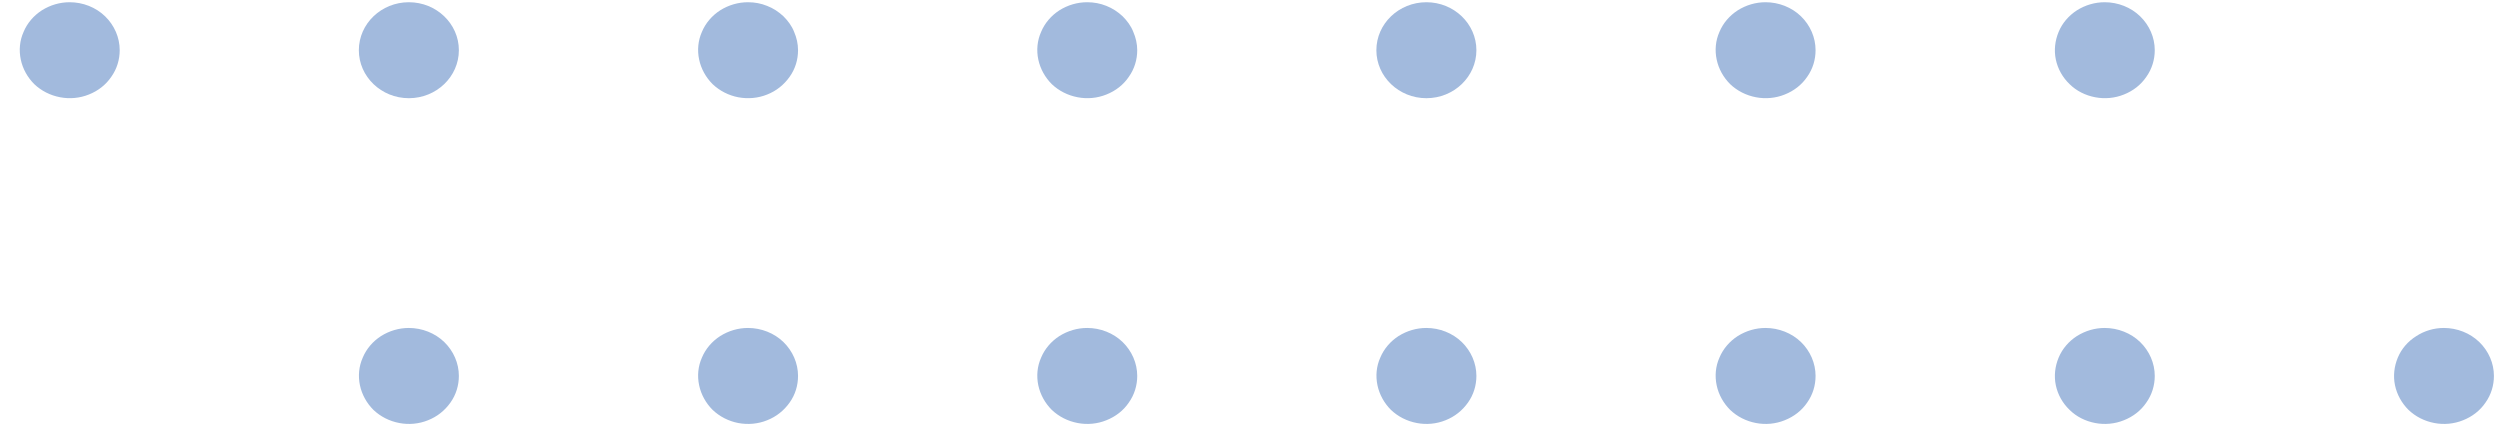 <svg width="93" height="16" viewBox="0 0 93 16" fill="none" xmlns="http://www.w3.org/2000/svg">
<path d="M4.453 1.868C4.453 2.221 4.348 2.566 4.139 2.859C3.94 3.153 3.648 3.382 3.303 3.517C2.968 3.652 2.592 3.687 2.237 3.618C1.871 3.549 1.536 3.379 1.275 3.13C1.024 2.88 0.846 2.562 0.773 2.216C0.7 1.87 0.731 1.511 0.878 1.185C1.014 0.858 1.254 0.58 1.557 0.384C1.871 0.187 2.226 0.083 2.592 0.083C3.083 0.083 3.564 0.271 3.909 0.606C4.254 0.94 4.453 1.394 4.453 1.868Z" fill="#A2BADD"/>
<path d="M15.21 3.653C16.234 3.653 17.07 2.853 17.07 1.868C17.07 0.882 16.234 0.083 15.21 0.083C14.185 0.083 13.349 0.882 13.349 1.868C13.349 2.853 14.185 3.653 15.21 3.653Z" fill="#A2BADD"/>
<path d="M29.687 1.868C29.687 2.221 29.583 2.566 29.373 2.859C29.164 3.153 28.882 3.382 28.537 3.517C28.203 3.652 27.826 3.687 27.461 3.618C27.105 3.549 26.771 3.379 26.509 3.13C26.259 2.88 26.081 2.562 26.008 2.215C25.934 1.869 25.966 1.51 26.112 1.184C26.248 0.858 26.488 0.579 26.792 0.383C27.105 0.187 27.461 0.083 27.826 0.083C28.077 0.083 28.318 0.129 28.537 0.219C28.767 0.308 28.966 0.44 29.144 0.606C29.311 0.771 29.457 0.968 29.541 1.185C29.635 1.401 29.687 1.633 29.687 1.868Z" fill="#A2BADD"/>
<path d="M42.305 1.868C42.305 2.221 42.2 2.566 41.991 2.859C41.793 3.153 41.5 3.382 41.155 3.517C40.821 3.652 40.444 3.687 40.089 3.618C39.723 3.549 39.389 3.379 39.127 3.13C38.876 2.88 38.699 2.562 38.625 2.216C38.552 1.87 38.584 1.511 38.73 1.185C38.866 0.858 39.106 0.58 39.409 0.384C39.723 0.187 40.078 0.083 40.444 0.083C40.695 0.083 40.935 0.129 41.155 0.218C41.385 0.308 41.584 0.44 41.761 0.605C41.928 0.771 42.075 0.968 42.158 1.185C42.252 1.401 42.305 1.633 42.305 1.868Z" fill="#A2BADD"/>
<path d="M53.062 3.653C54.086 3.653 54.922 2.853 54.922 1.868C54.922 0.882 54.086 0.083 53.062 0.083C52.037 0.083 51.201 0.882 51.201 1.868C51.201 2.853 52.037 3.653 53.062 3.653Z" fill="#A2BADD"/>
<path d="M67.539 1.868C67.539 2.221 67.435 2.566 67.226 2.859C67.027 3.153 66.734 3.382 66.389 3.517C66.055 3.652 65.679 3.687 65.323 3.618C64.957 3.549 64.623 3.379 64.362 3.13C64.111 2.88 63.933 2.562 63.86 2.216C63.787 1.87 63.818 1.511 63.964 1.185C64.1 0.858 64.341 0.58 64.644 0.384C64.957 0.187 65.313 0.083 65.679 0.083C66.17 0.083 66.651 0.271 66.996 0.606C67.341 0.94 67.539 1.394 67.539 1.868Z" fill="#A2BADD"/>
<path d="M80.157 1.868C80.157 2.221 80.052 2.566 79.843 2.859C79.644 3.153 79.352 3.382 79.007 3.517C78.672 3.652 78.296 3.687 77.941 3.618C77.575 3.549 77.24 3.379 76.989 3.13C76.728 2.88 76.55 2.562 76.477 2.216C76.404 1.87 76.446 1.511 76.582 1.185C76.717 0.858 76.958 0.58 77.261 0.384C77.575 0.187 77.93 0.083 78.296 0.083C78.787 0.083 79.268 0.271 79.613 0.606C79.958 0.94 80.157 1.394 80.157 1.868Z" fill="#A2BADD"/>
<path d="M17.07 13.985C17.07 14.338 16.965 14.684 16.756 14.977C16.547 15.271 16.265 15.499 15.92 15.634C15.585 15.77 15.209 15.805 14.854 15.736C14.488 15.667 14.154 15.497 13.892 15.248C13.641 14.998 13.464 14.68 13.39 14.334C13.317 13.987 13.349 13.628 13.495 13.302C13.631 12.976 13.871 12.697 14.175 12.501C14.488 12.305 14.844 12.2 15.209 12.2C15.701 12.201 16.181 12.389 16.526 12.723C16.871 13.058 17.07 13.512 17.07 13.985Z" fill="#A2BADD"/>
<path d="M29.687 13.985C29.687 14.338 29.583 14.684 29.373 14.977C29.164 15.271 28.882 15.499 28.537 15.634C28.203 15.77 27.826 15.805 27.461 15.736C27.105 15.667 26.771 15.497 26.509 15.247C26.259 14.998 26.081 14.679 26.008 14.333C25.934 13.987 25.966 13.628 26.112 13.302C26.248 12.976 26.488 12.697 26.792 12.501C27.105 12.305 27.461 12.2 27.826 12.2C28.318 12.201 28.799 12.389 29.144 12.724C29.488 13.058 29.687 13.512 29.687 13.985Z" fill="#A2BADD"/>
<path d="M42.305 13.985C42.305 14.338 42.2 14.684 41.991 14.977C41.793 15.271 41.5 15.499 41.155 15.634C40.821 15.77 40.444 15.805 40.089 15.736C39.723 15.667 39.389 15.497 39.127 15.248C38.876 14.998 38.699 14.68 38.625 14.334C38.552 13.987 38.584 13.628 38.73 13.302C38.866 12.976 39.106 12.697 39.409 12.501C39.723 12.305 40.078 12.2 40.444 12.2C40.935 12.2 41.416 12.389 41.761 12.723C42.106 13.058 42.305 13.512 42.305 13.985Z" fill="#A2BADD"/>
<path d="M54.922 13.985C54.922 14.338 54.817 14.684 54.608 14.977C54.399 15.271 54.117 15.499 53.772 15.634C53.437 15.77 53.061 15.805 52.706 15.736C52.34 15.667 52.005 15.497 51.744 15.248C51.493 14.998 51.316 14.68 51.242 14.334C51.169 13.987 51.2 13.628 51.347 13.302C51.483 12.976 51.723 12.697 52.026 12.501C52.34 12.305 52.695 12.2 53.061 12.2C53.553 12.2 54.033 12.389 54.378 12.723C54.723 13.058 54.922 13.512 54.922 13.985Z" fill="#A2BADD"/>
<path d="M67.539 13.985C67.539 14.338 67.435 14.684 67.226 14.977C67.027 15.271 66.734 15.499 66.389 15.634C66.055 15.77 65.679 15.805 65.323 15.736C64.957 15.667 64.623 15.497 64.362 15.248C64.111 14.998 63.933 14.68 63.86 14.334C63.787 13.987 63.818 13.628 63.964 13.302C64.1 12.976 64.341 12.697 64.644 12.501C64.957 12.305 65.313 12.2 65.679 12.2C66.17 12.201 66.651 12.389 66.996 12.723C67.341 13.058 67.539 13.512 67.539 13.985Z" fill="#A2BADD"/>
<path d="M80.157 13.985C80.157 14.338 80.052 14.684 79.843 14.977C79.644 15.271 79.352 15.499 79.007 15.634C78.672 15.77 78.296 15.805 77.941 15.736C77.575 15.667 77.24 15.497 76.989 15.248C76.728 14.998 76.55 14.68 76.477 14.334C76.404 13.987 76.446 13.628 76.582 13.302C76.717 12.976 76.958 12.697 77.261 12.501C77.575 12.305 77.93 12.2 78.296 12.2C78.787 12.201 79.268 12.389 79.613 12.723C79.958 13.058 80.157 13.512 80.157 13.985Z" fill="#A2BADD"/>
<path d="M92.774 13.985C92.774 14.338 92.669 14.684 92.46 14.977C92.261 15.271 91.969 15.499 91.624 15.634C91.29 15.77 90.913 15.805 90.558 15.736C90.192 15.667 89.857 15.497 89.596 15.247C89.345 14.998 89.167 14.679 89.094 14.333C89.021 13.987 89.063 13.628 89.199 13.302C89.335 12.976 89.575 12.697 89.889 12.501C90.192 12.305 90.547 12.2 90.913 12.2C91.404 12.201 91.885 12.389 92.23 12.724C92.575 13.058 92.774 13.512 92.774 13.985Z" fill="#A2BADD"/>
</svg>
